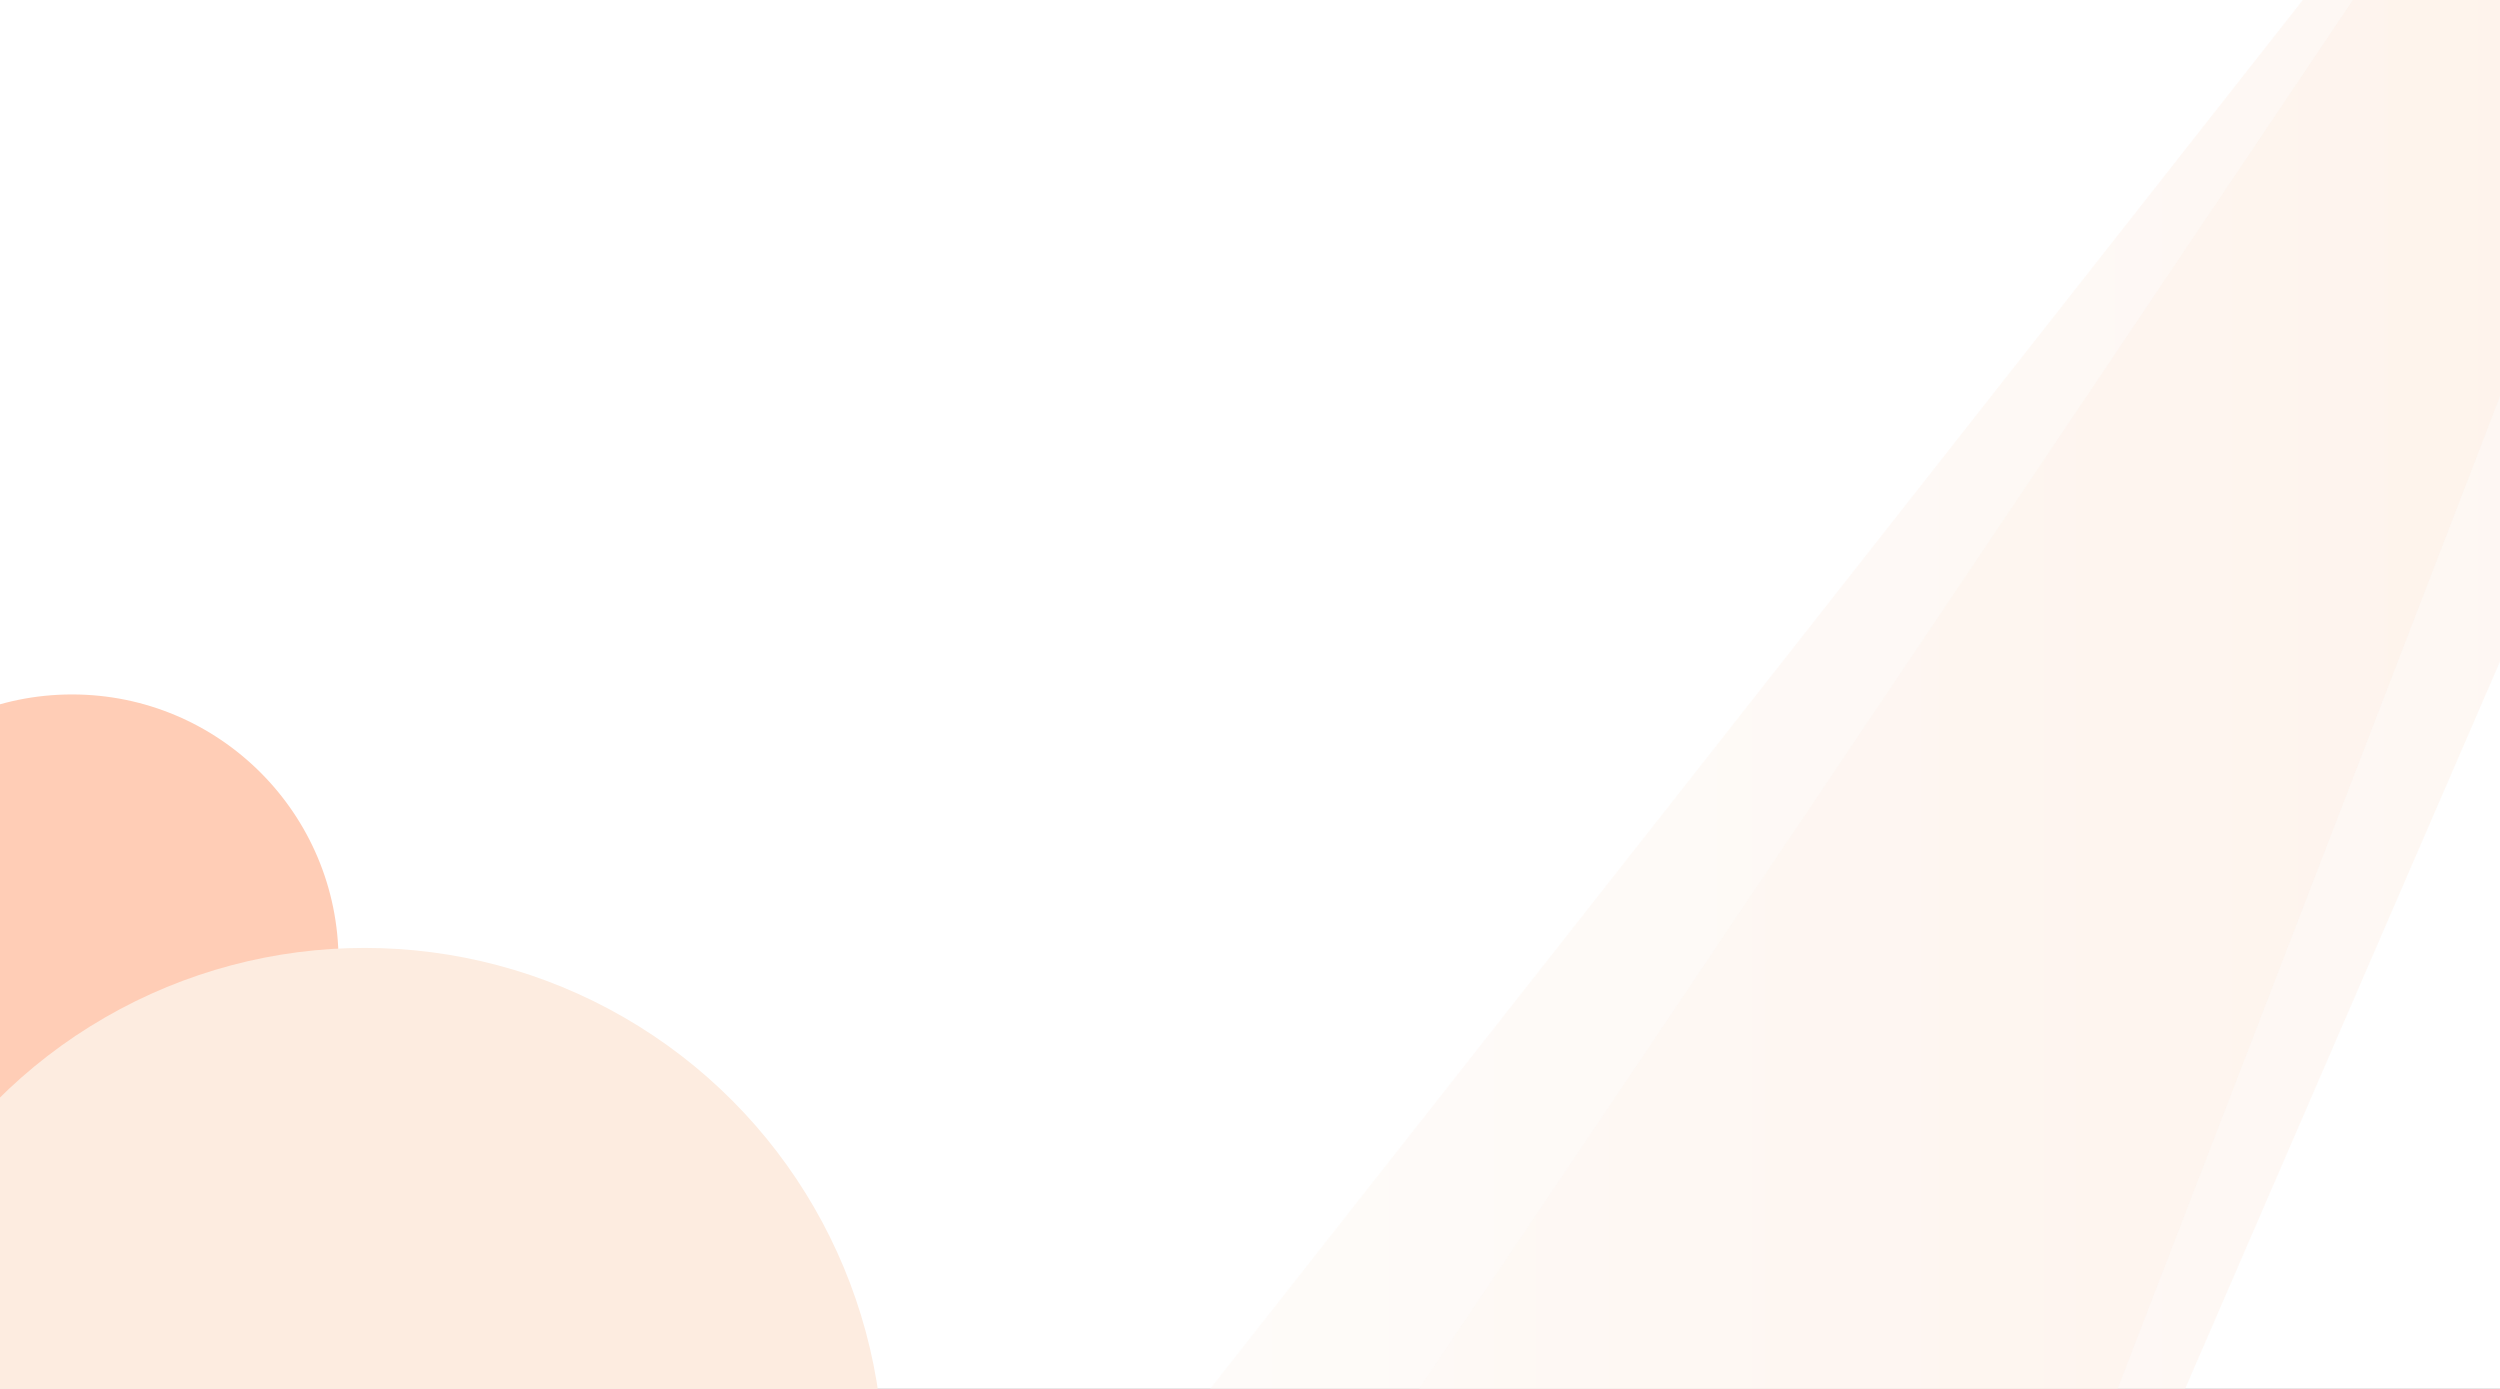 <svg width="1440" height="800" viewBox="0 0 1440 800" fill="none" xmlns="http://www.w3.org/2000/svg">
    <rect x="0" y="0" width="1440" height="800" fill="#333333" stroke="none"/>
    <g clip-path="url(#clip0)">
        <rect width="1440" height="800" fill="white"/>
        <path d="M1950 -797C1950 -789.473 -37 1732 -37 1732H855.128L1950 -797Z" fill="url(#paint0_linear)" fill-opacity="0.5"/>
        <path d="M1763 -610C1763 -603.511 299 1570 299 1570H923.086L1763 -610Z" fill="url(#paint1_linear)" fill-opacity="0.5"/>
        <circle cx="41.5" cy="553.5" r="153.5" fill="#FFCDB6"/>
        <circle cx="210" cy="845" r="299" fill="#FDECE0"/>
    </g>
    <defs>
        <linearGradient id="paint0_linear" x1="-37" y1="467.495" x2="1949.99" y2="467.495" gradientUnits="userSpaceOnUse">
            <stop stop-color="white"/>
            <stop offset="1" stop-color="#FDECE0"/>
        </linearGradient>
        <linearGradient id="paint1_linear" x1="299" y1="479.995" x2="1688.99" y2="479.995" gradientUnits="userSpaceOnUse">
            <stop stop-color="white"/>
            <stop offset="1" stop-color="#FDECE0"/>
        </linearGradient>
        <clipPath id="clip0">
            <rect width="1440" height="800" fill="white"/>
        </clipPath>
    </defs>
</svg>
